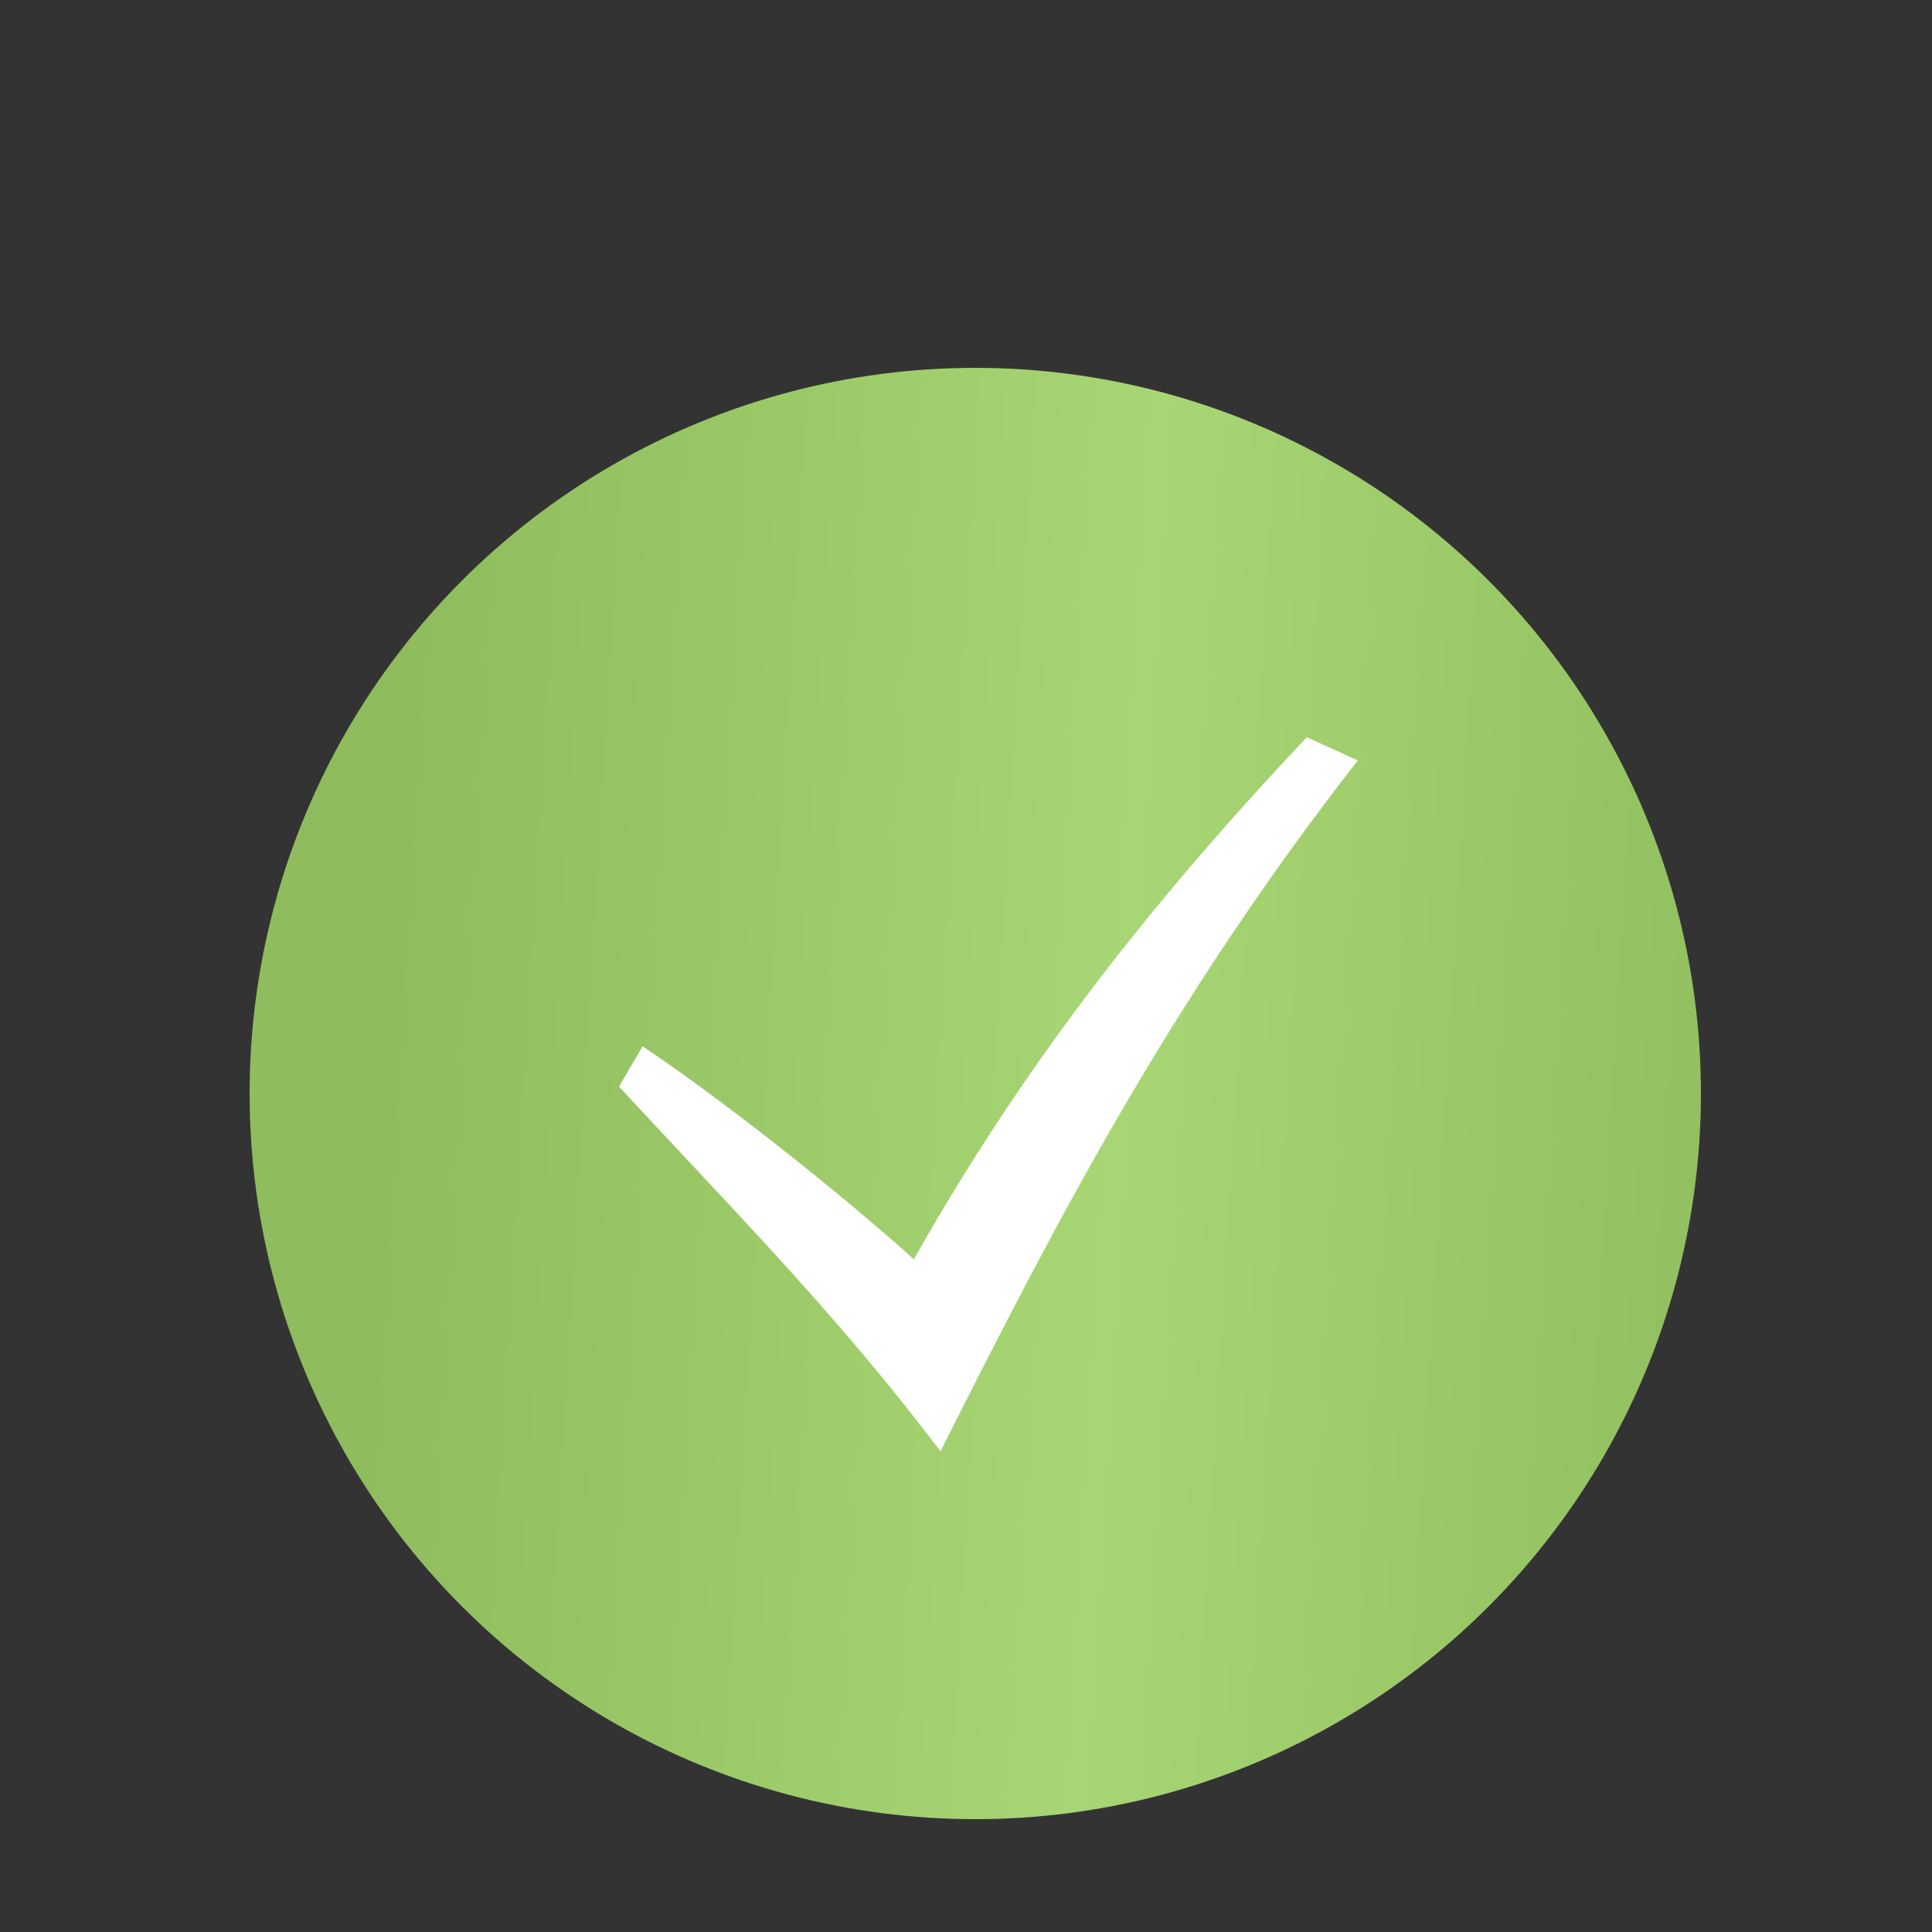 <svg width="5" height="5" viewBox="0 0 5 5" fill="none" xmlns="http://www.w3.org/2000/svg">
<rect x="0" y="0" width="5" height="5" fill="#333333" stroke="none"/>
<circle cx="2.524" cy="2.83" r="1.878" fill="url(#paint0_linear_706_351)"/>
<path d="M1.602 2.812C1.889 3.123 2.167 3.402 2.434 3.756C2.725 3.178 3.023 2.597 3.514 1.968L3.382 1.908C2.967 2.348 2.645 2.764 2.365 3.259C2.17 3.083 1.855 2.835 1.663 2.708L1.602 2.812Z" fill="white"/>
<defs>
<linearGradient id="paint0_linear_706_351" x1="1.076" y1="1.471" x2="4.716" y2="1.691" gradientUnits="userSpaceOnUse">
<stop stop-color="#8FBC5C"/>
<stop offset="0.521" stop-color="#A8D674"/>
<stop offset="1" stop-color="#8FBC5C"/>
</linearGradient>
</defs>
</svg>

